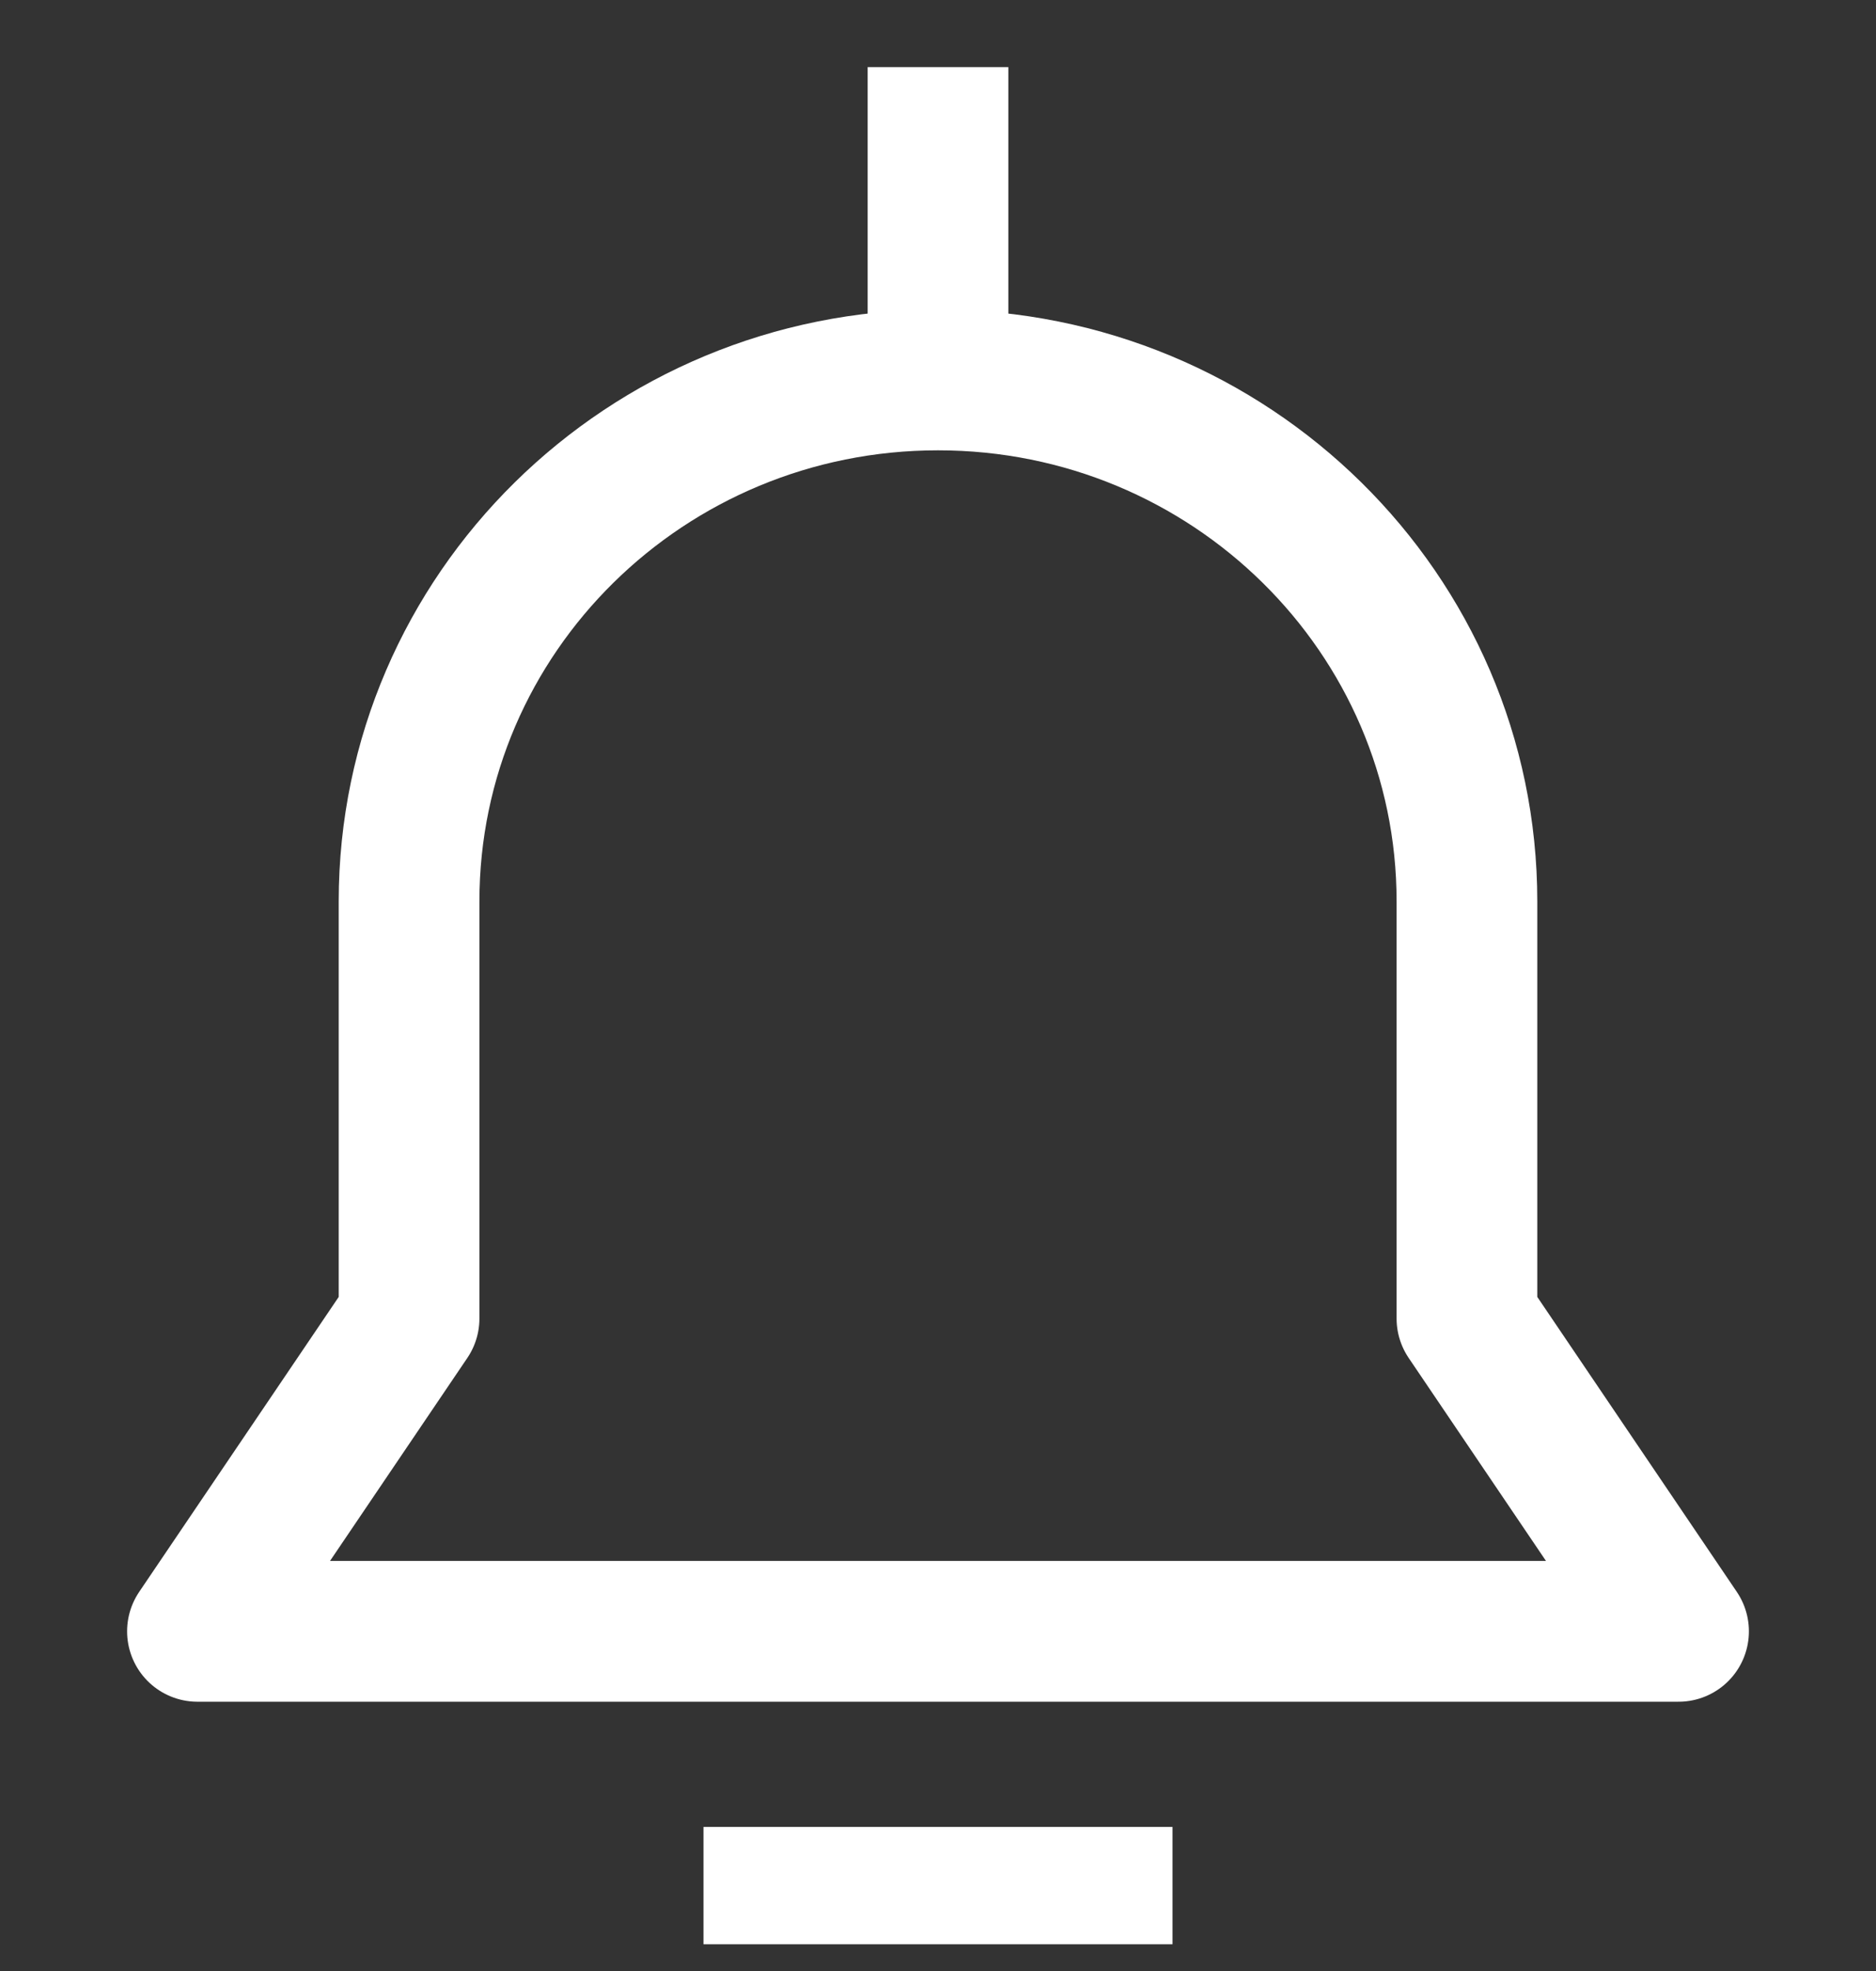 <svg width="20" height="21" viewBox="0 0 20 21" fill="none" xmlns="http://www.w3.org/2000/svg">
<rect x="0" y="0" width="20" height="21" fill="#333333" stroke="none"/>
<g clip-path="url(#clip0_7948_381)">
<path d="M10 4.048C6.886 4.048 4.361 6.535 4.361 9.604V14.048L2.105 17.381H4.361H10H15.639H17.895L15.639 14.048V9.604C15.639 6.535 13.115 4.048 10 4.048ZM10 4.048V0.715" stroke="white" stroke-width="1.5" stroke-linejoin="round"/>
<path d="M7.5 20.215H12.5" stroke="white" stroke-width="1.5"/>
</g>
<defs>
<clipPath id="clip0_7948_381">
<rect width="20" height="20" fill="white" transform="translate(0 0.715)"/>
</clipPath>
</defs>
</svg>
